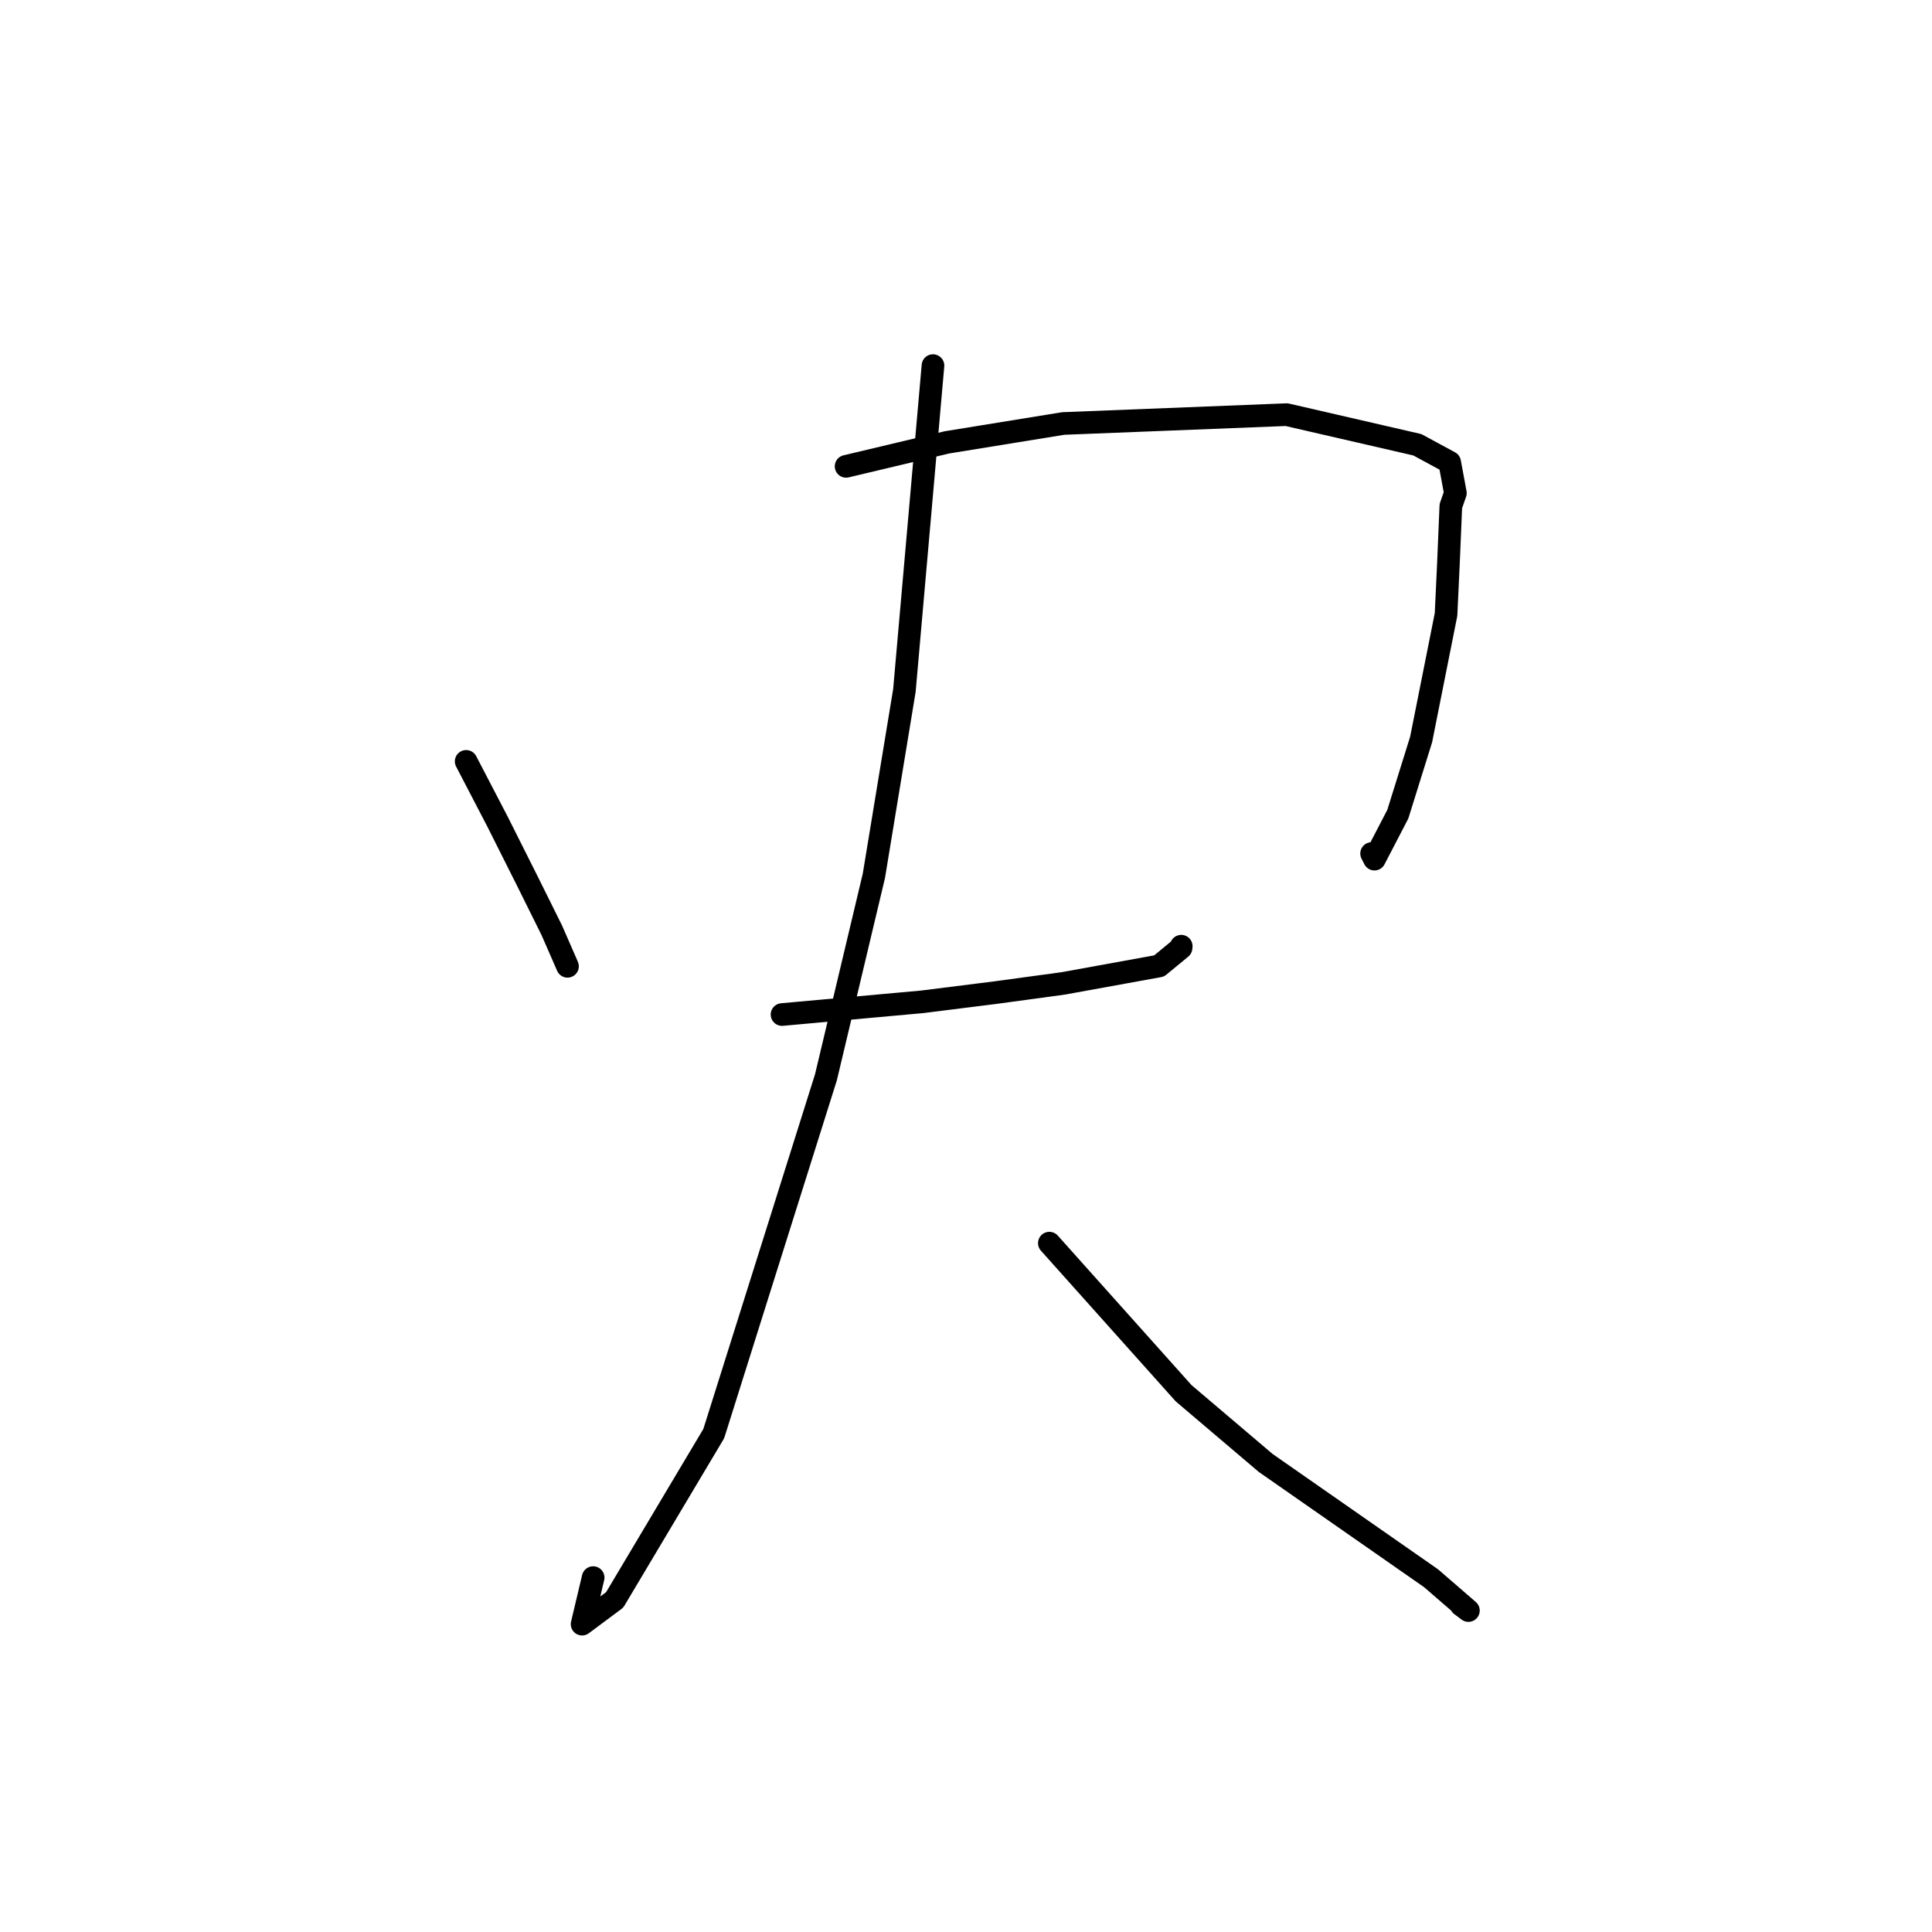 <?xml version="1.0" standalone="no"?>
    <svg width="256" height="256" xmlns="http://www.w3.org/2000/svg" version="1.1">
    <polyline stroke="black" stroke-width="3" stroke-linecap="round" fill="transparent" stroke-linejoin="round" points="61.769 100.885 65.9 108.822 69.898 116.788 73.111 123.262 75.08 127.768 75.197 128.041 " />
        <polyline stroke="black" stroke-width="3" stroke-linecap="round" fill="transparent" stroke-linejoin="round" points="112.111 61.794 125.479 58.615 140.884 56.115 170.489 54.943 187.805 58.934 192.087 61.252 192.845 65.335 192.243 67.06 191.923 74.692 191.608 81.419 188.305 97.995 185.217 107.885 182.124 113.839 181.745 113.096 " />
        <polyline stroke="black" stroke-width="3" stroke-linecap="round" fill="transparent" stroke-linejoin="round" points="103.623 134.432 122.175 132.749 131.908 131.527 140.901 130.302 153.587 127.998 156.497 125.601 156.52 125.377 " />
        <polyline stroke="black" stroke-width="3" stroke-linecap="round" fill="transparent" stroke-linejoin="round" points="123.624 48.445 119.837 91.498 115.794 116.049 109.441 142.749 94.575 189.962 81.449 211.991 77.131 215.208 78.595 209.041 " />
        <polyline stroke="black" stroke-width="3" stroke-linecap="round" fill="transparent" stroke-linejoin="round" points="139.045 164.722 156.831 184.608 167.709 193.847 189.627 209.127 194.571 213.406 193.602 212.683 " />
        </svg>